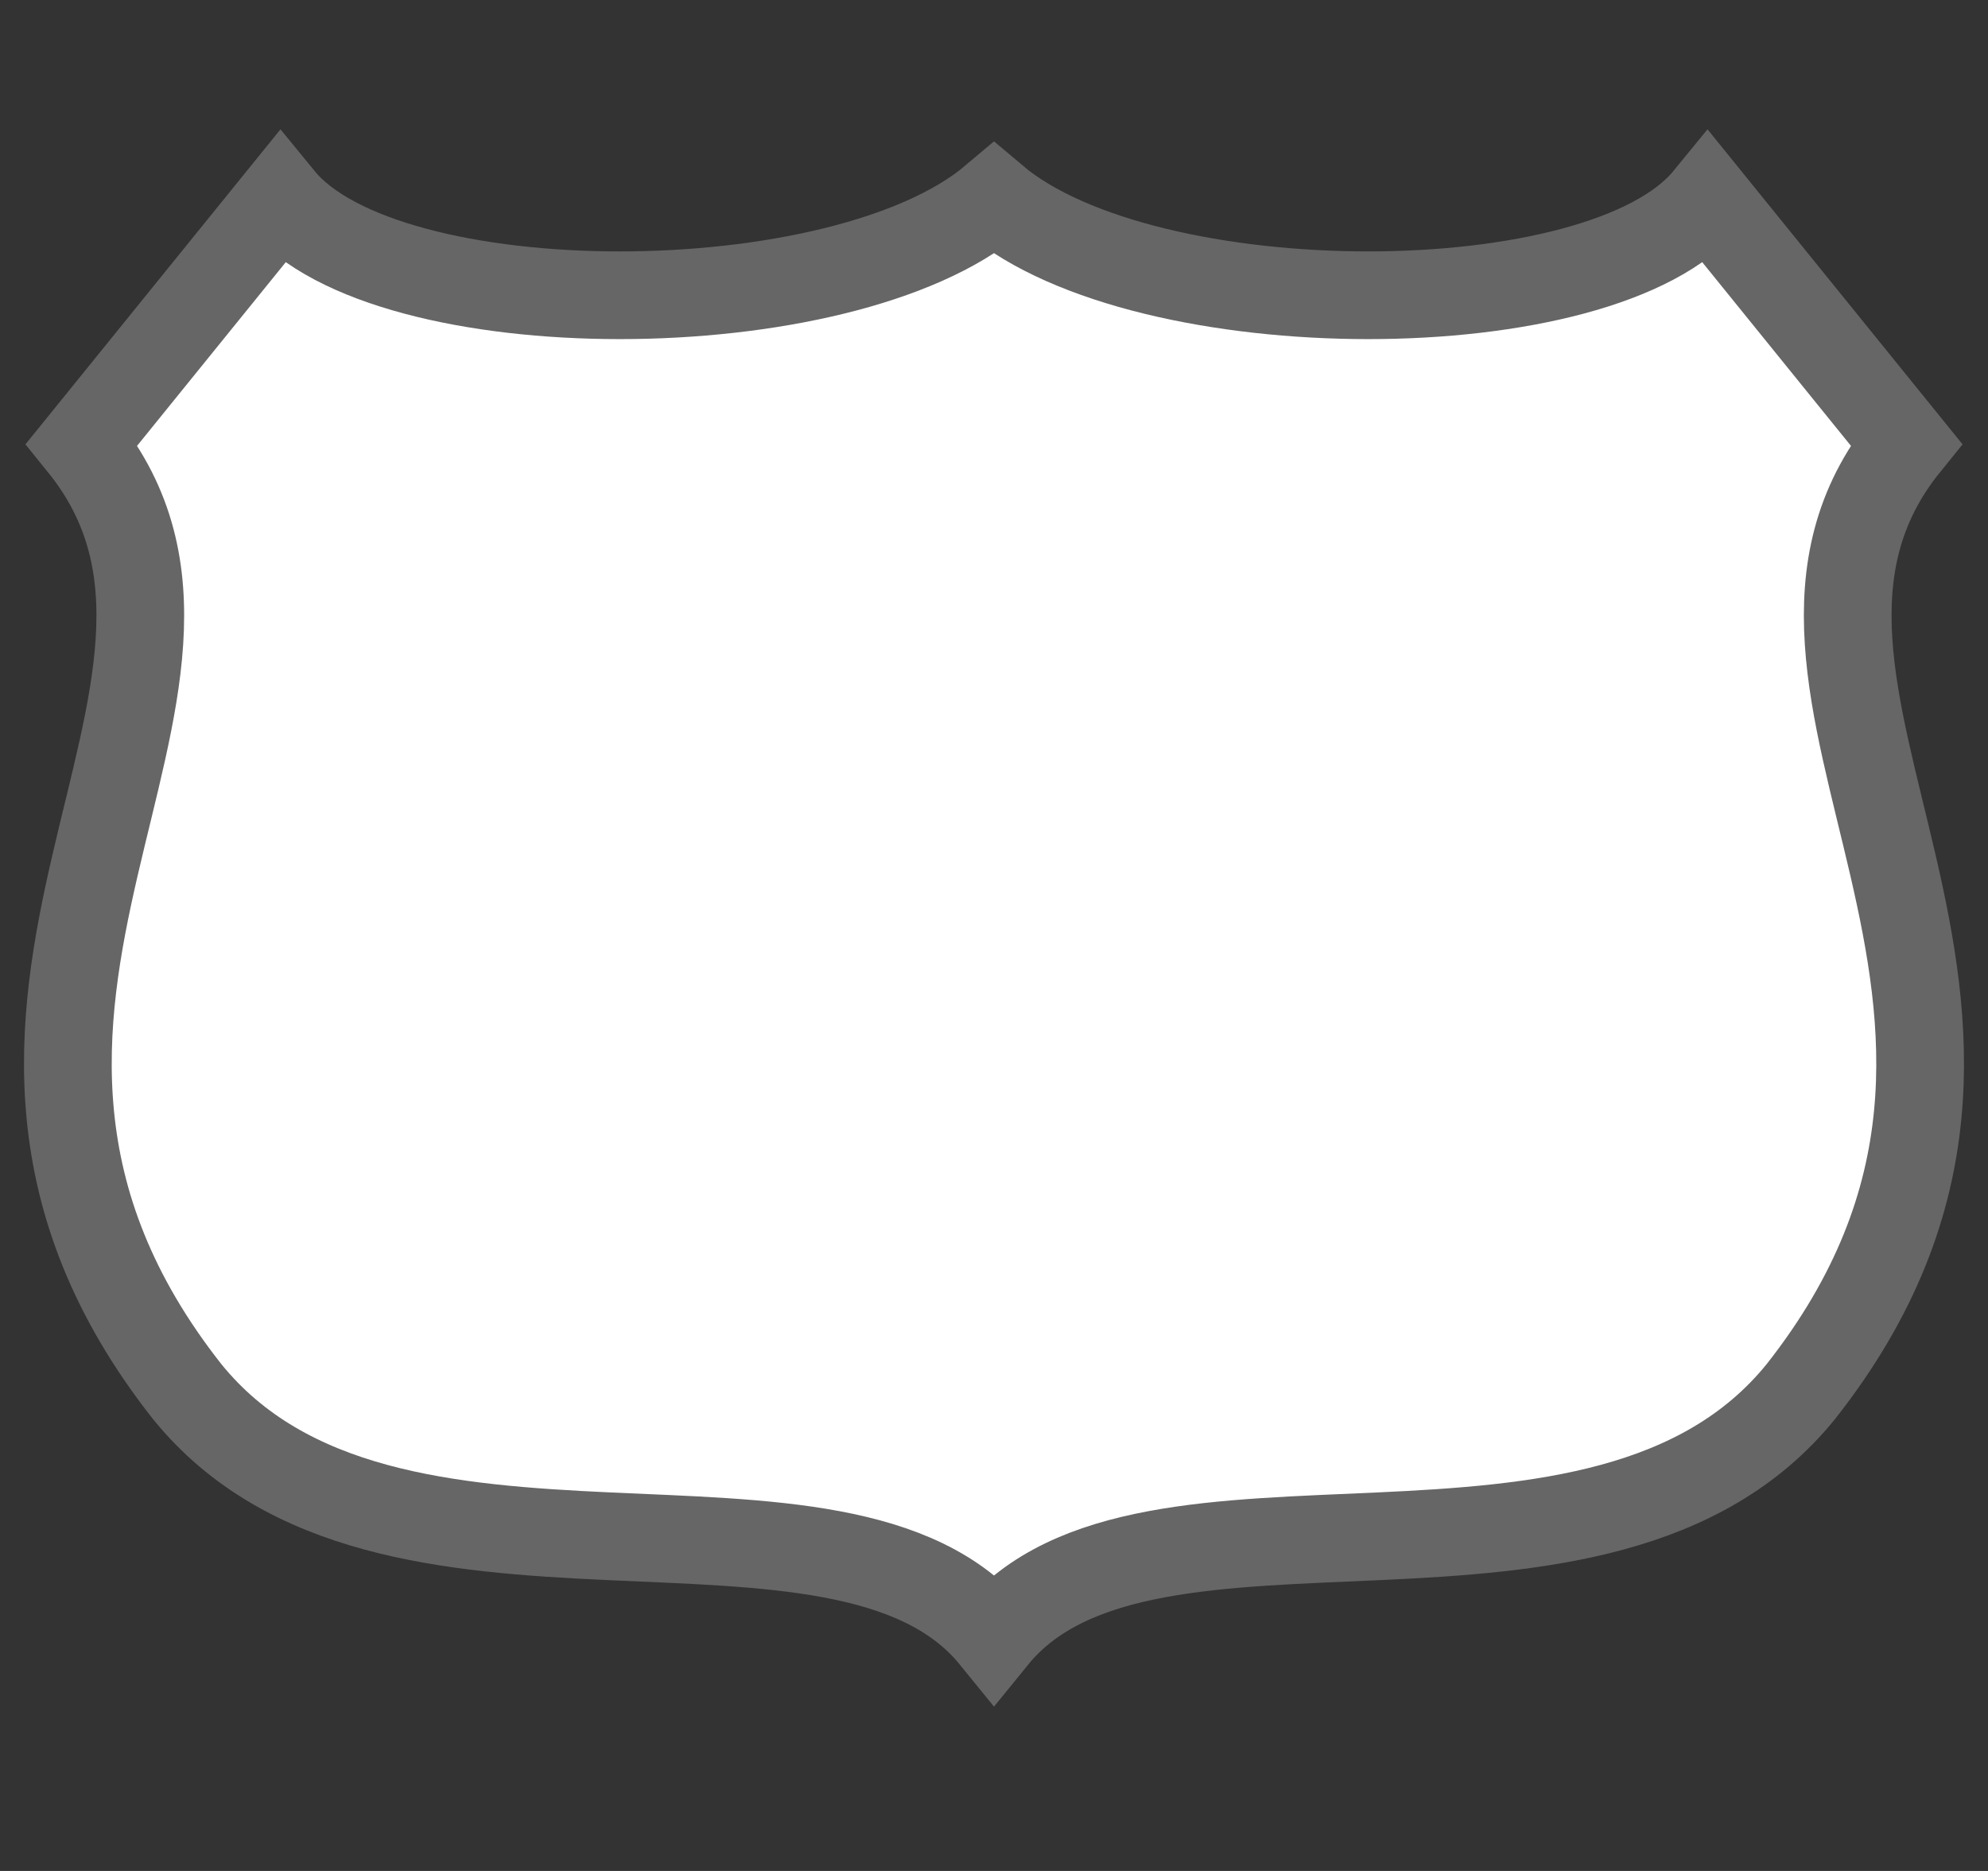 <svg xmlns="http://www.w3.org/2000/svg" xmlns:xlink="http://www.w3.org/1999/xlink" id="Layer_1" x="0" y="0" enable-background="new 0 0 17 16" version="1.1" viewBox="0 0 17 16" xml:space="preserve"><rect x="0" y="0" width="17" height="16" fill="#333333" stroke="none"/><path id="path5020" fill="#FFF" stroke="#666" stroke-miterlimit="10" stroke-width=".75" d="M2.4,1.7c0.9,1.1,4.8,1.1,6.1,0	c1.3,1.1,5.2,1.1,6.1,0l1.7,2.1c-1.7,2.1,1.7,4.8-0.9,8.1C13.7,14,9.8,12.4,8.5,14c-1.3-1.6-5.2,0-6.9-2.1c-2.6-3.3,0.8-6-0.9-8.1	L2.4,1.7z"/></svg>